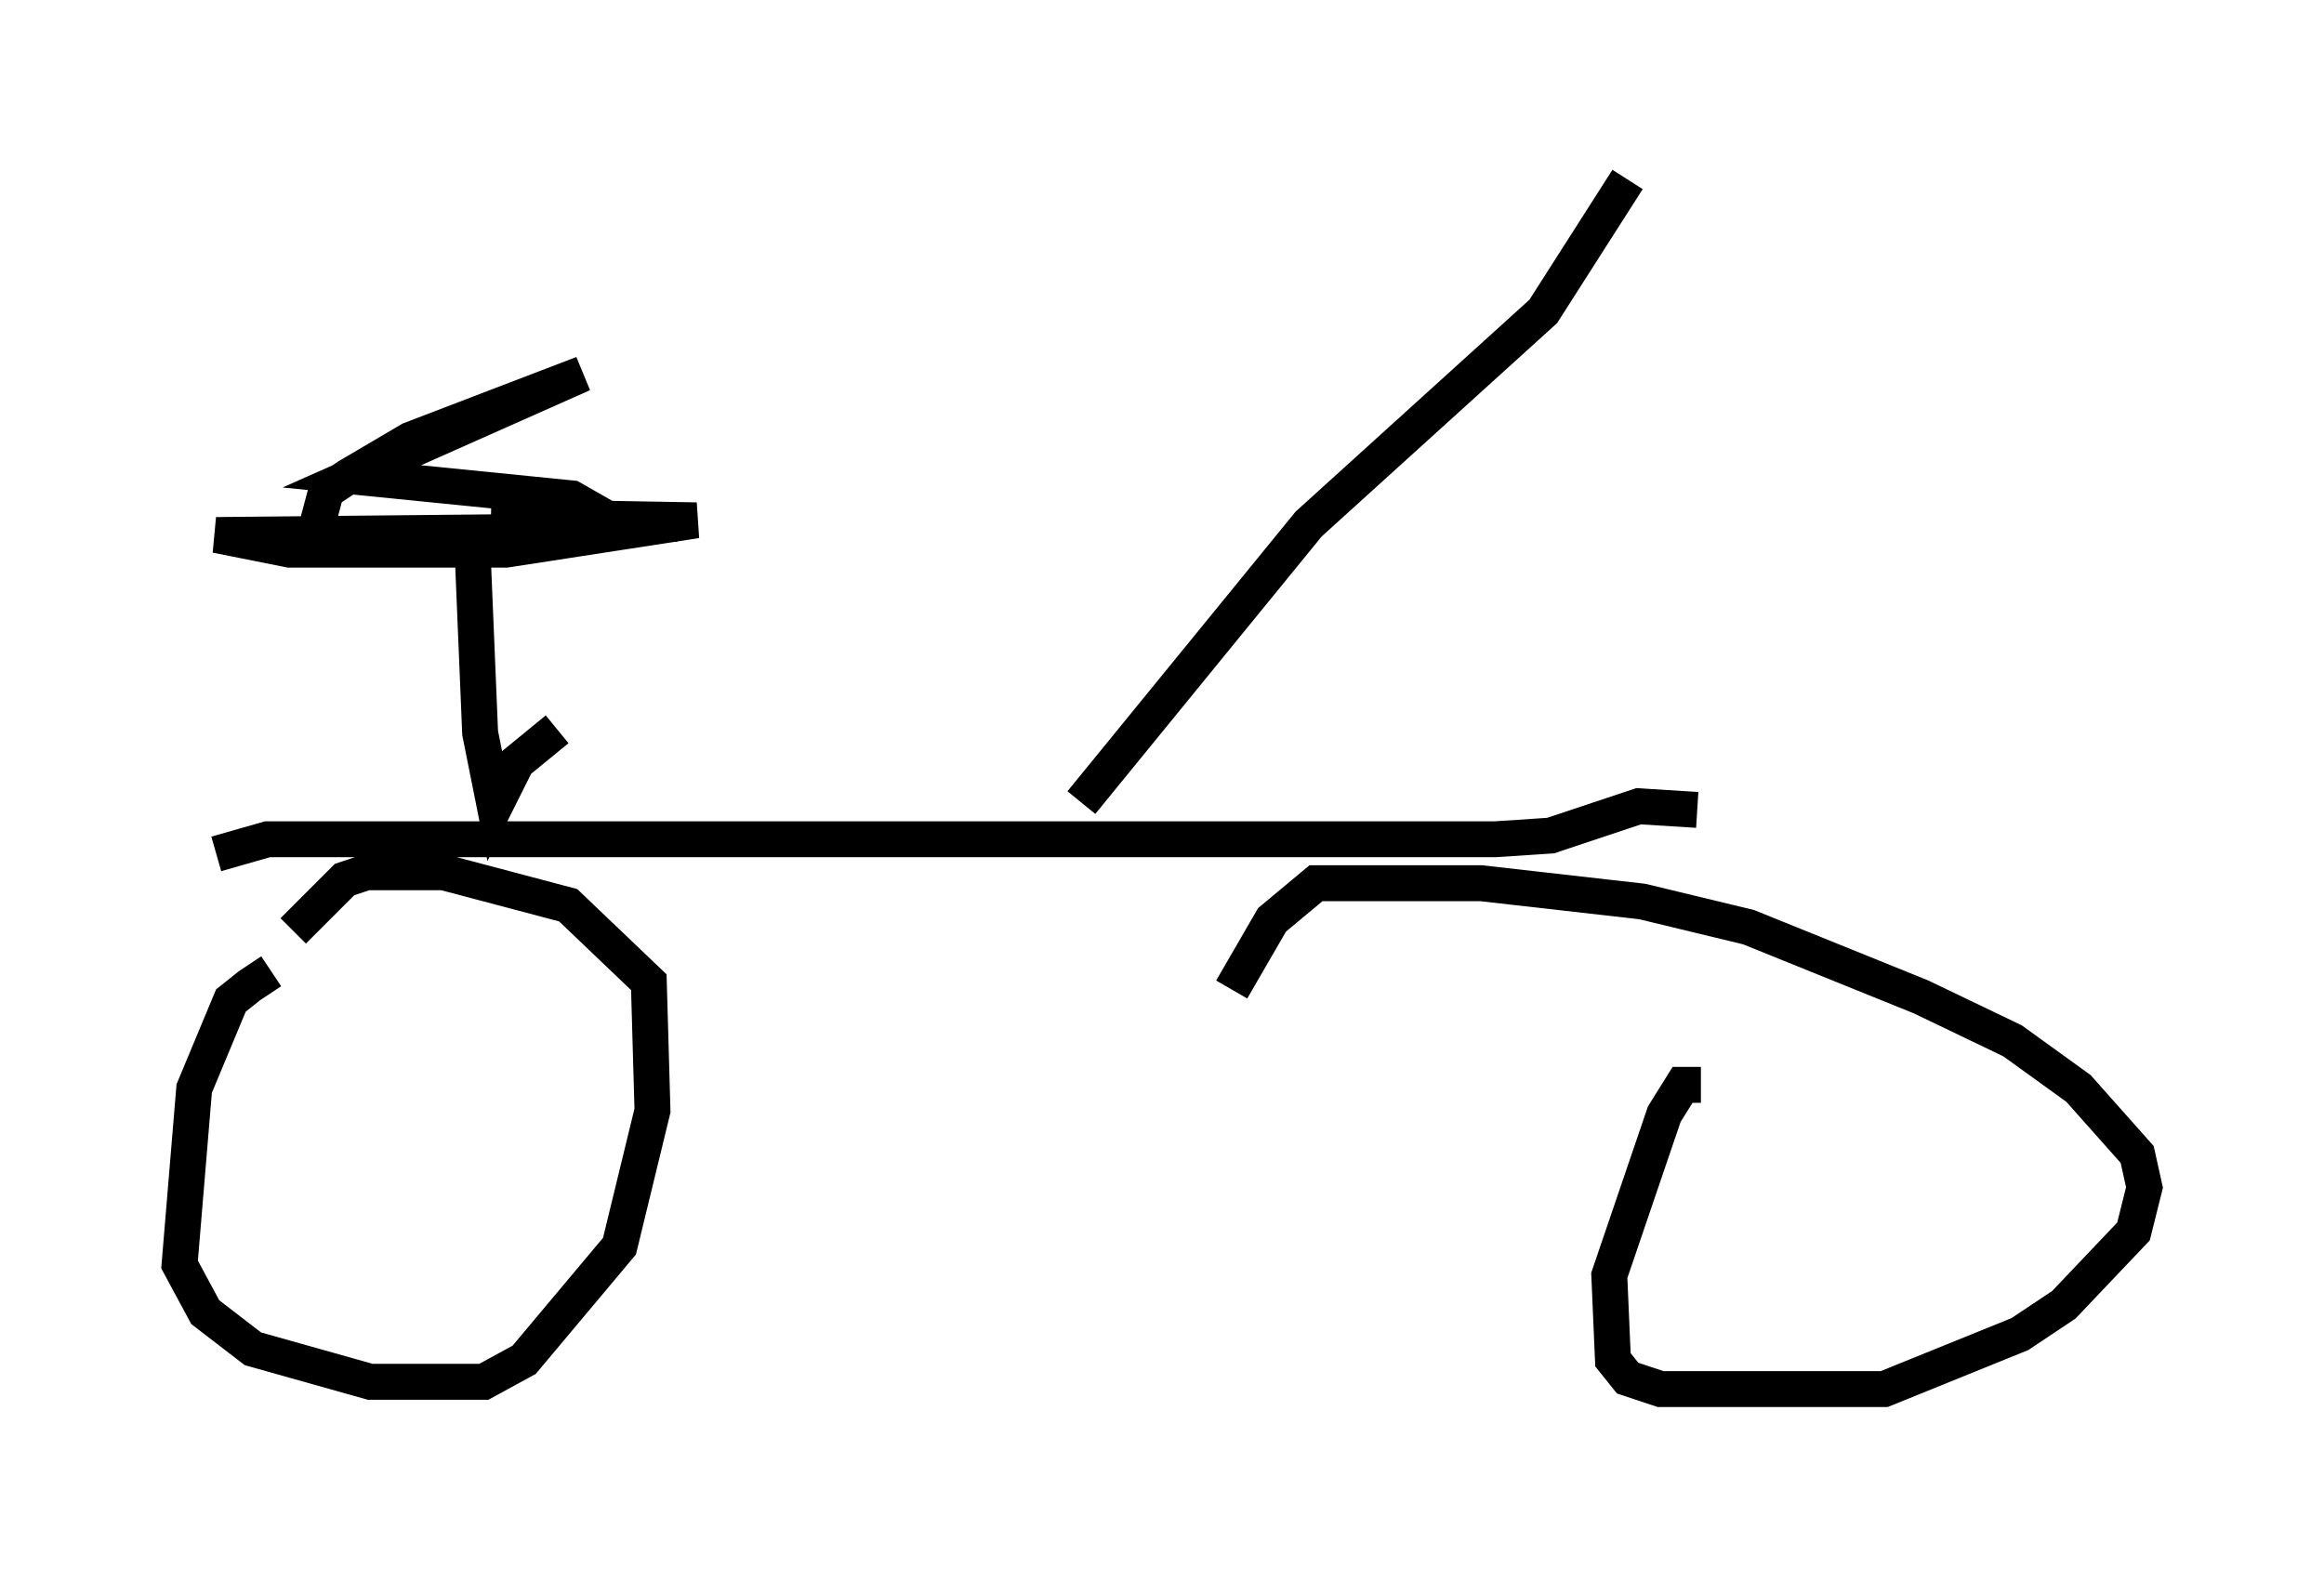<?xml version="1.0" encoding="utf-8" ?>
<svg baseProfile="full" height="43.688" version="1.1" width="64.717" xmlns="http://www.w3.org/2000/svg" xmlns:ev="http://www.w3.org/2001/xml-events" xmlns:xlink="http://www.w3.org/1999/xlink"><defs /><rect fill="white" height="43.688" width="64.717" x="0" y="0" /><path d="M10.206, 26.744 m-2.654, 0.306 l-0.613, 0.408 -0.51, 0.408 l-1.021, 2.45 -0.408, 4.9 l0.715, 1.327 1.327, 1.021 l3.267, 0.919 3.165, 0.0 l1.123, -0.613 2.654, -3.165 l0.919, -3.777 -0.102, -3.573 l-2.246, -2.144 -3.471, -0.919 l-2.144, 0.0 -0.613, 0.204 l-1.429, 1.429 m39.2, 4.288 l-0.51, 0.0 -0.51, 0.817 l-1.531, 4.492 0.102, 2.348 l0.408, 0.51 0.919, 0.306 l6.227, 0.0 3.777, -1.531 l1.225, -0.817 1.94, -2.042 l0.306, -1.225 -0.204, -0.919 l-1.633, -1.838 -1.838, -1.327 l-2.552, -1.225 -4.798, -1.94 l-2.96, -0.715 -4.492, -0.51 l-4.594, 0.0 -1.225, 1.021 l-1.123, 1.94 m-28.277, -3.777 l1.429, -0.408 34.198, 0.0 l1.531, -0.102 2.45, -0.817 l1.633, 0.102 m-17.15, -0.204 l6.329, -7.758 6.533, -5.921 l2.348, -3.675 m-29.809, 15.313 l-1.123, 0.919 -0.613, 1.225 l-0.408, -2.042 -0.204, -4.9 m-4.492, -0.306 l0.408, -1.531 0.613, -0.408 l1.735, -1.021 4.798, -1.838 l-6.431, 2.858 6.125, 0.613 l0.715, 0.408 -0.204, 0.51 l-10.413, 0.102 2.042, 0.408 l6.023, 0.0 5.308, -0.817 l-5.717, -0.102 5.206, 0.204 " fill="none" stroke="black" stroke-width="1" /></svg>